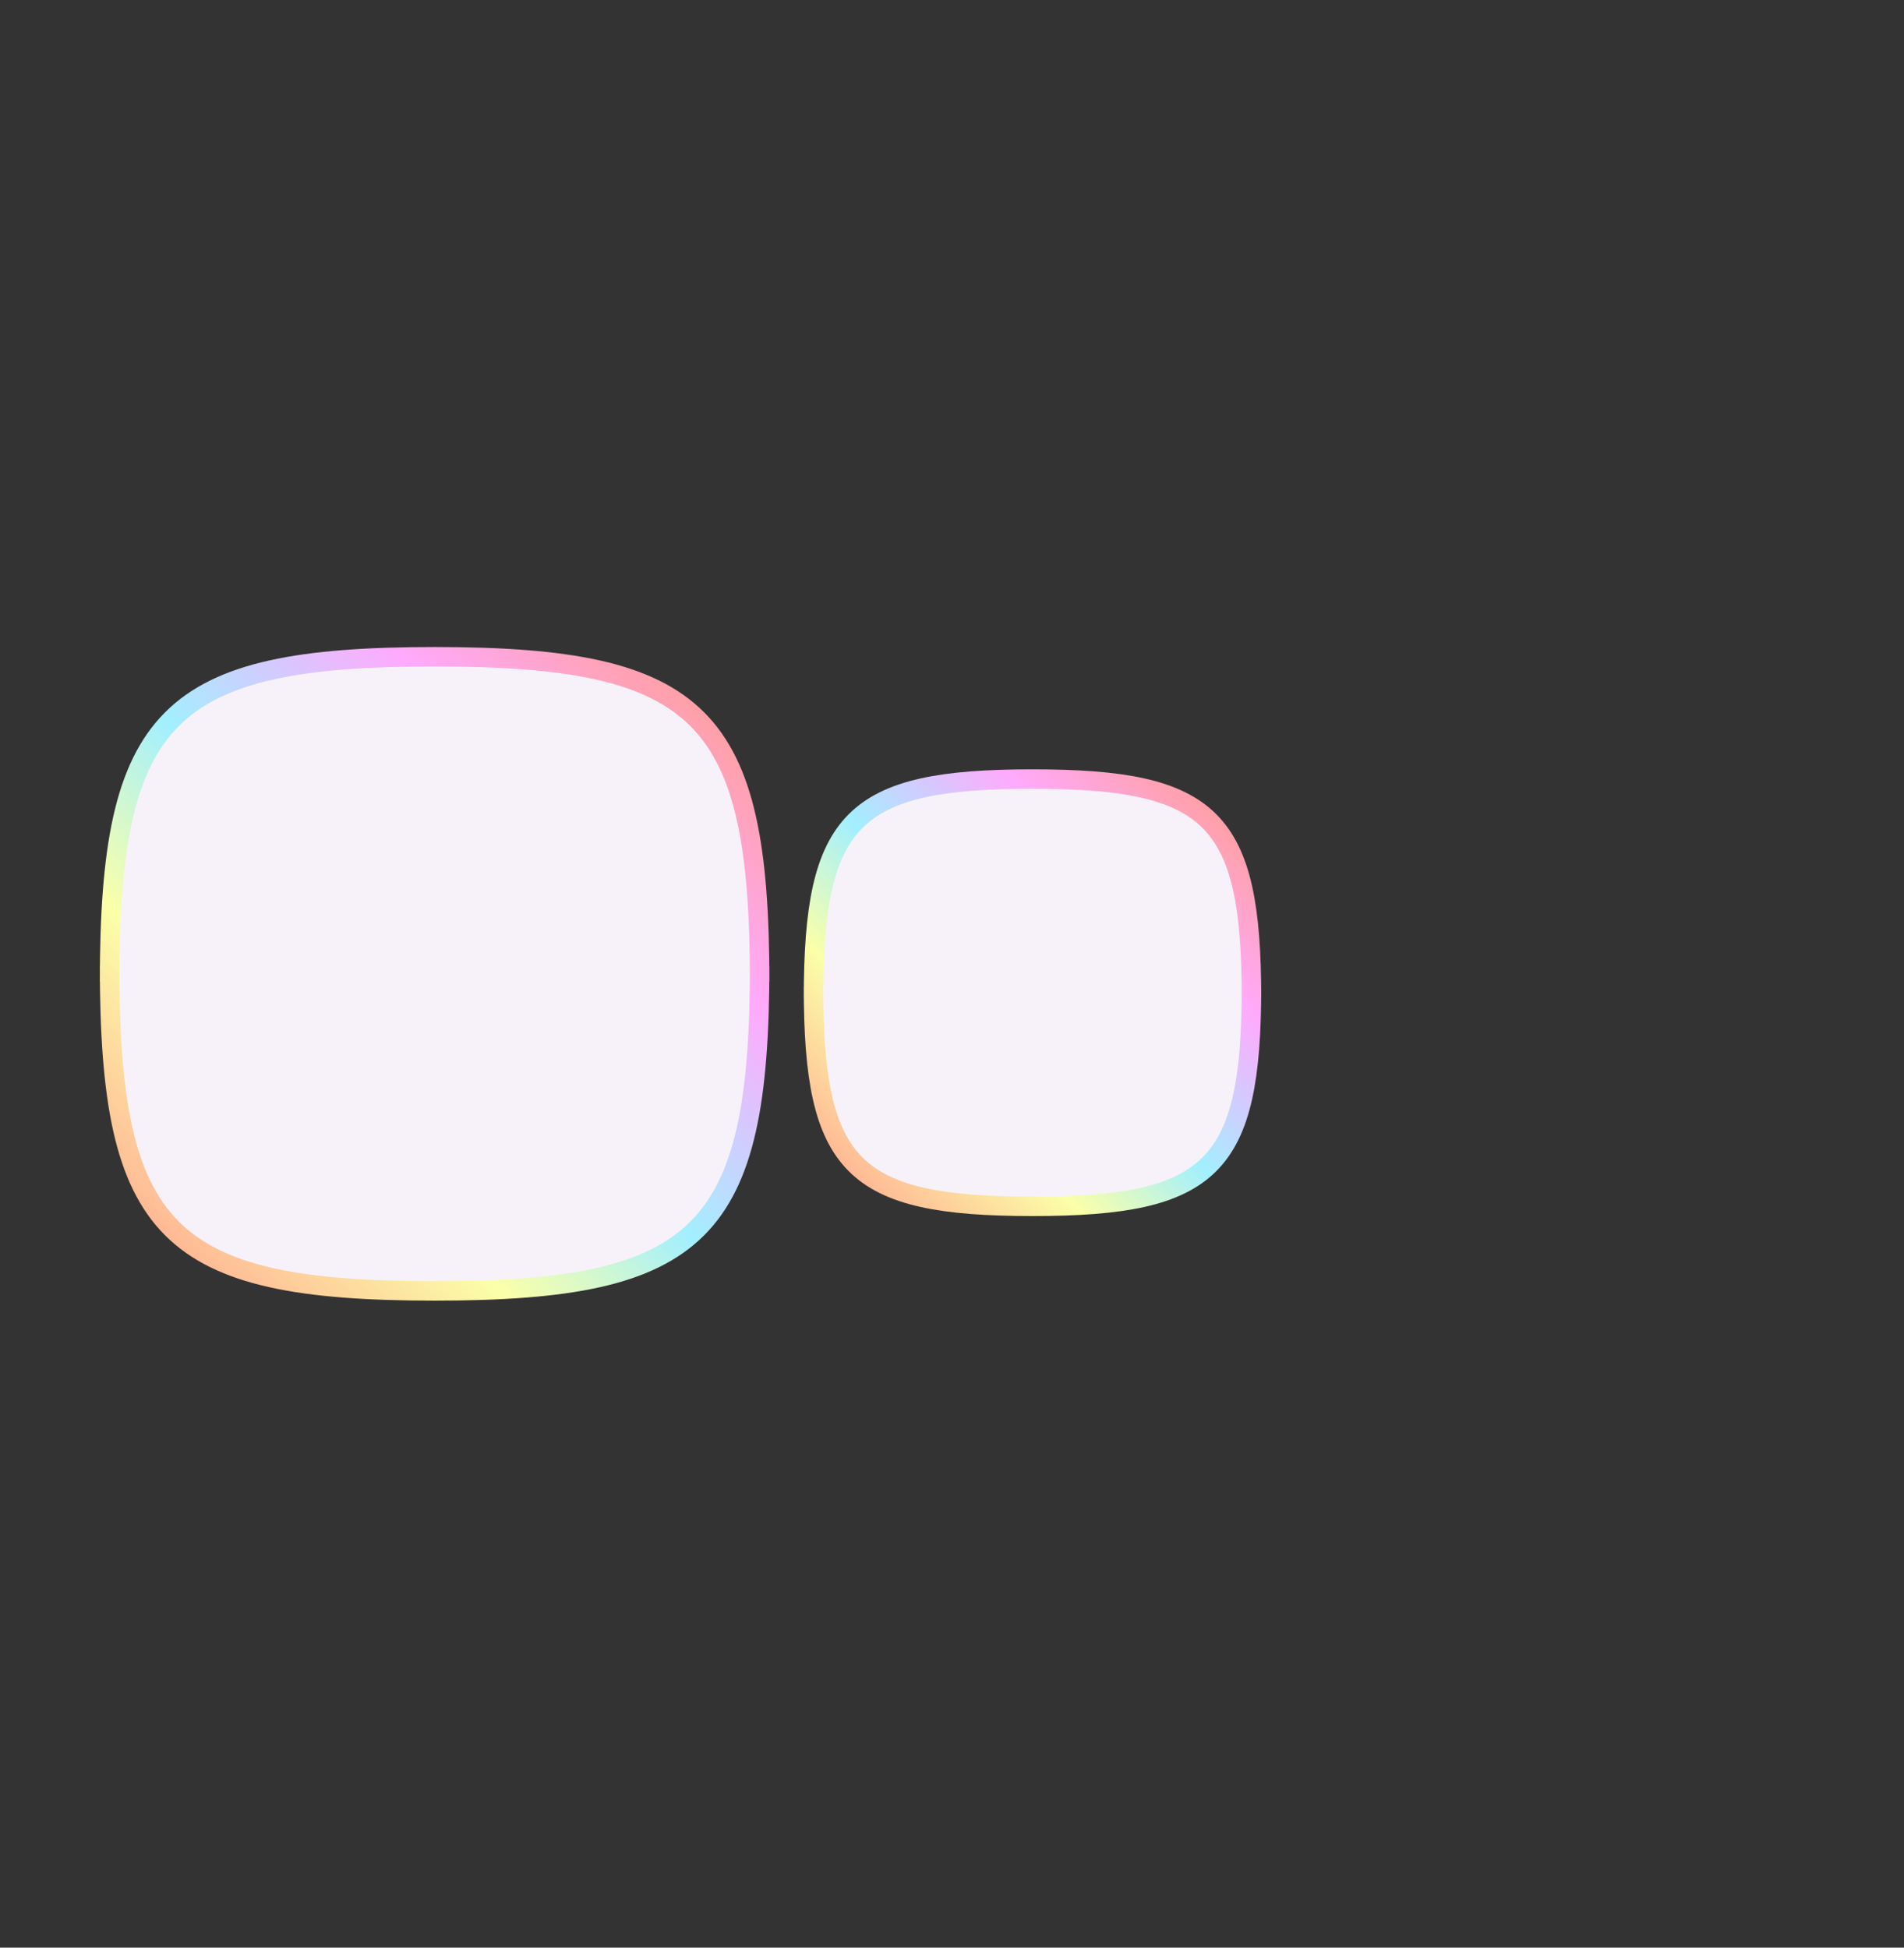 <?xml version="1.0" encoding="UTF-8"?>
<svg id="Calque_1" data-name="Calque 1" xmlns="http://www.w3.org/2000/svg" xmlns:xlink="http://www.w3.org/1999/xlink" viewBox="0 0 391 400">
  <rect x="0" y="0" width="391" height="400" fill="#333333" stroke="none"/>
  <defs>
    <style>
      .cls-1 {
        stroke: url(#Dégradé_sans_nom_3);
      }

      .cls-1, .cls-2 {
        fill: none;
        stroke-miterlimit: 10;
        stroke-width: 4px;
      }

      .cls-2 {
        stroke: url(#Dégradé_sans_nom_3-2);
      }

      .cls-3 {
        fill: #f7f2f9;
        stroke-width: 0px;
      }
    </style>
    <linearGradient id="Dégradé_sans_nom_3" data-name="Dégradé sans nom 3" x1="35.19" y1="254.97" x2="143.31" y2="145.03" gradientUnits="userSpaceOnUse">
      <stop offset="0" stop-color="#ffb995"/>
      <stop offset=".26" stop-color="#fbffa8"/>
      <stop offset=".49" stop-color="#a2efff"/>
      <stop offset=".77" stop-color="#ffaafd"/>
      <stop offset="1" stop-color="#ffa0a7"/>
    </linearGradient>
    <linearGradient id="Dégradé_sans_nom_3-2" data-name="Dégradé sans nom 3" x1="175.15" y1="241.37" x2="248.91" y2="166.37" xlink:href="#Dégradé_sans_nom_3"/>
  </defs>
  <g>
    <path class="cls-3" d="M22.5,201.63c0-54.81,11.94-66.75,66.75-66.75,54.81,0,66.75,11.94,66.75,66.75v-3.26c0,54.81-11.94,66.75-66.75,66.75-54.81,0-66.75-11.94-66.75-66.75"/>
    <path class="cls-1" d="M22.5,201.63c0-54.81,11.94-66.75,66.75-66.75,54.81,0,66.75,11.94,66.75,66.75v-3.26c0,54.81-11.94,66.75-66.75,66.75-54.81,0-66.75-11.94-66.75-66.75"/>
  </g>
  <g>
    <path class="cls-3" d="M167.06,204.97c0-36.92,8.05-44.97,44.97-44.97,36.92,0,44.97,8.05,44.97,44.97v-2.19c0,36.92-8.05,44.97-44.97,44.97-36.92,0-44.97-8.05-44.97-44.97"/>
    <path class="cls-2" d="M167.06,204.97c0-36.92,8.05-44.97,44.97-44.97,36.92,0,44.97,8.05,44.97,44.97v-2.19c0,36.92-8.05,44.97-44.97,44.97-36.92,0-44.97-8.05-44.97-44.97"/>
  </g>
</svg>